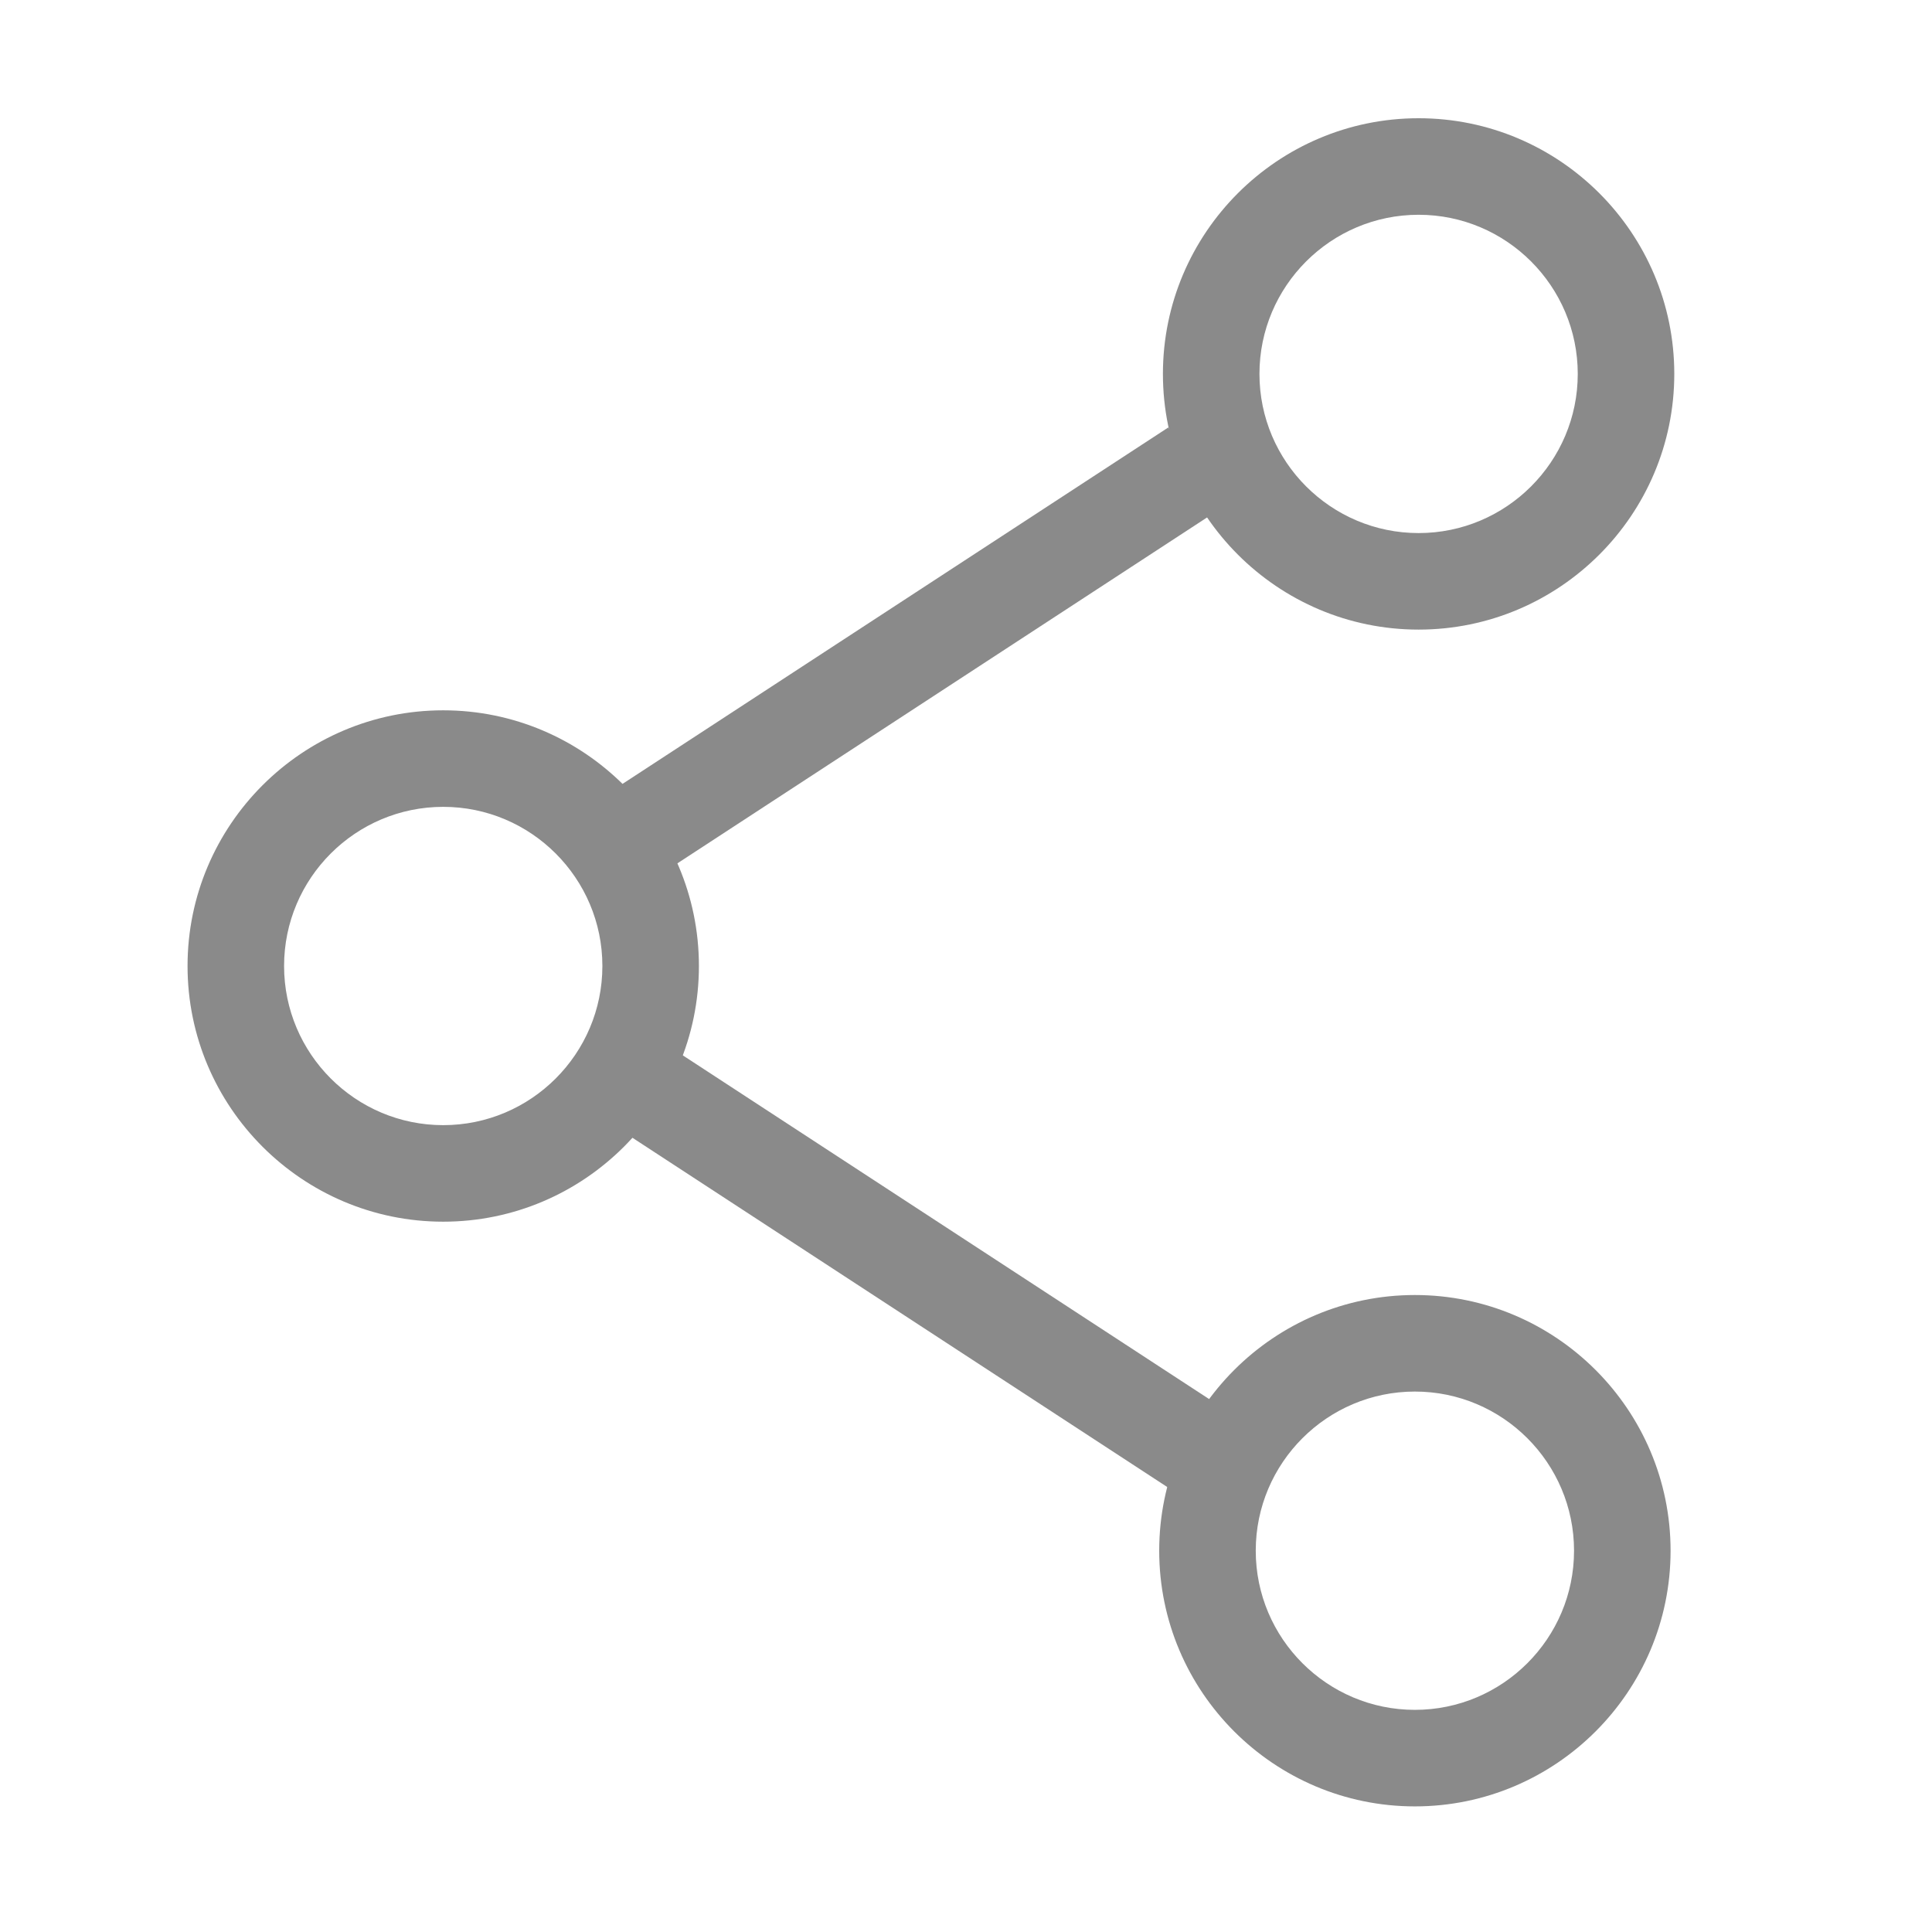 <?xml version="1.0" standalone="no"?><!DOCTYPE svg PUBLIC "-//W3C//DTD SVG 1.1//EN" "http://www.w3.org/Graphics/SVG/1.1/DTD/svg11.dtd"><svg t="1548842296084" class="icon" style="" viewBox="0 0 1024 1024" version="1.1" xmlns="http://www.w3.org/2000/svg" p-id="3956" xmlns:xlink="http://www.w3.org/1999/xlink" width="200" height="200"><defs><style type="text/css"></style></defs><path d="M751.889 333.704c-74.725 0-135.518-60.794-135.518-135.518S677.164 62.667 751.889 62.667s135.518 60.794 135.518 135.518c-0.001 74.726-60.794 135.518-135.518 135.518z m0-219.872c-46.512 0-84.353 37.841-84.353 84.353s37.841 84.353 84.353 84.353 84.353-37.841 84.353-84.353-37.841-84.353-84.353-84.353zM234.921 647.518c-74.725 0-135.518-60.794-135.518-135.518s60.794-135.518 135.518-135.518 135.518 60.794 135.518 135.518-60.794 135.518-135.518 135.518z m0-219.872c-46.512 0-84.353 37.841-84.353 84.353 0 46.513 37.841 84.353 84.353 84.353s84.353-37.841 84.353-84.353-37.841-84.353-84.353-84.353zM749.921 957.426c-74.725 0-135.517-60.794-135.517-135.52s60.793-135.518 135.517-135.518c74.725 0 135.52 60.793 135.52 135.518s-60.795 135.52-135.52 135.52z m0-219.872c-46.512 0-84.352 37.841-84.352 84.353s37.841 84.354 84.352 84.354c46.512 0 84.354-37.841 84.354-84.354s-37.842-84.353-84.354-84.353z" fill="#8a8a8a" p-id="3957"></path><path d="M619.217 226.566l27.977 42.841-307.51 200.82-27.977-42.841zM339.668 544.842l307.51 200.82-27.976 42.84-307.51-200.82z" fill="#8a8a8a" p-id="3958"></path></svg>